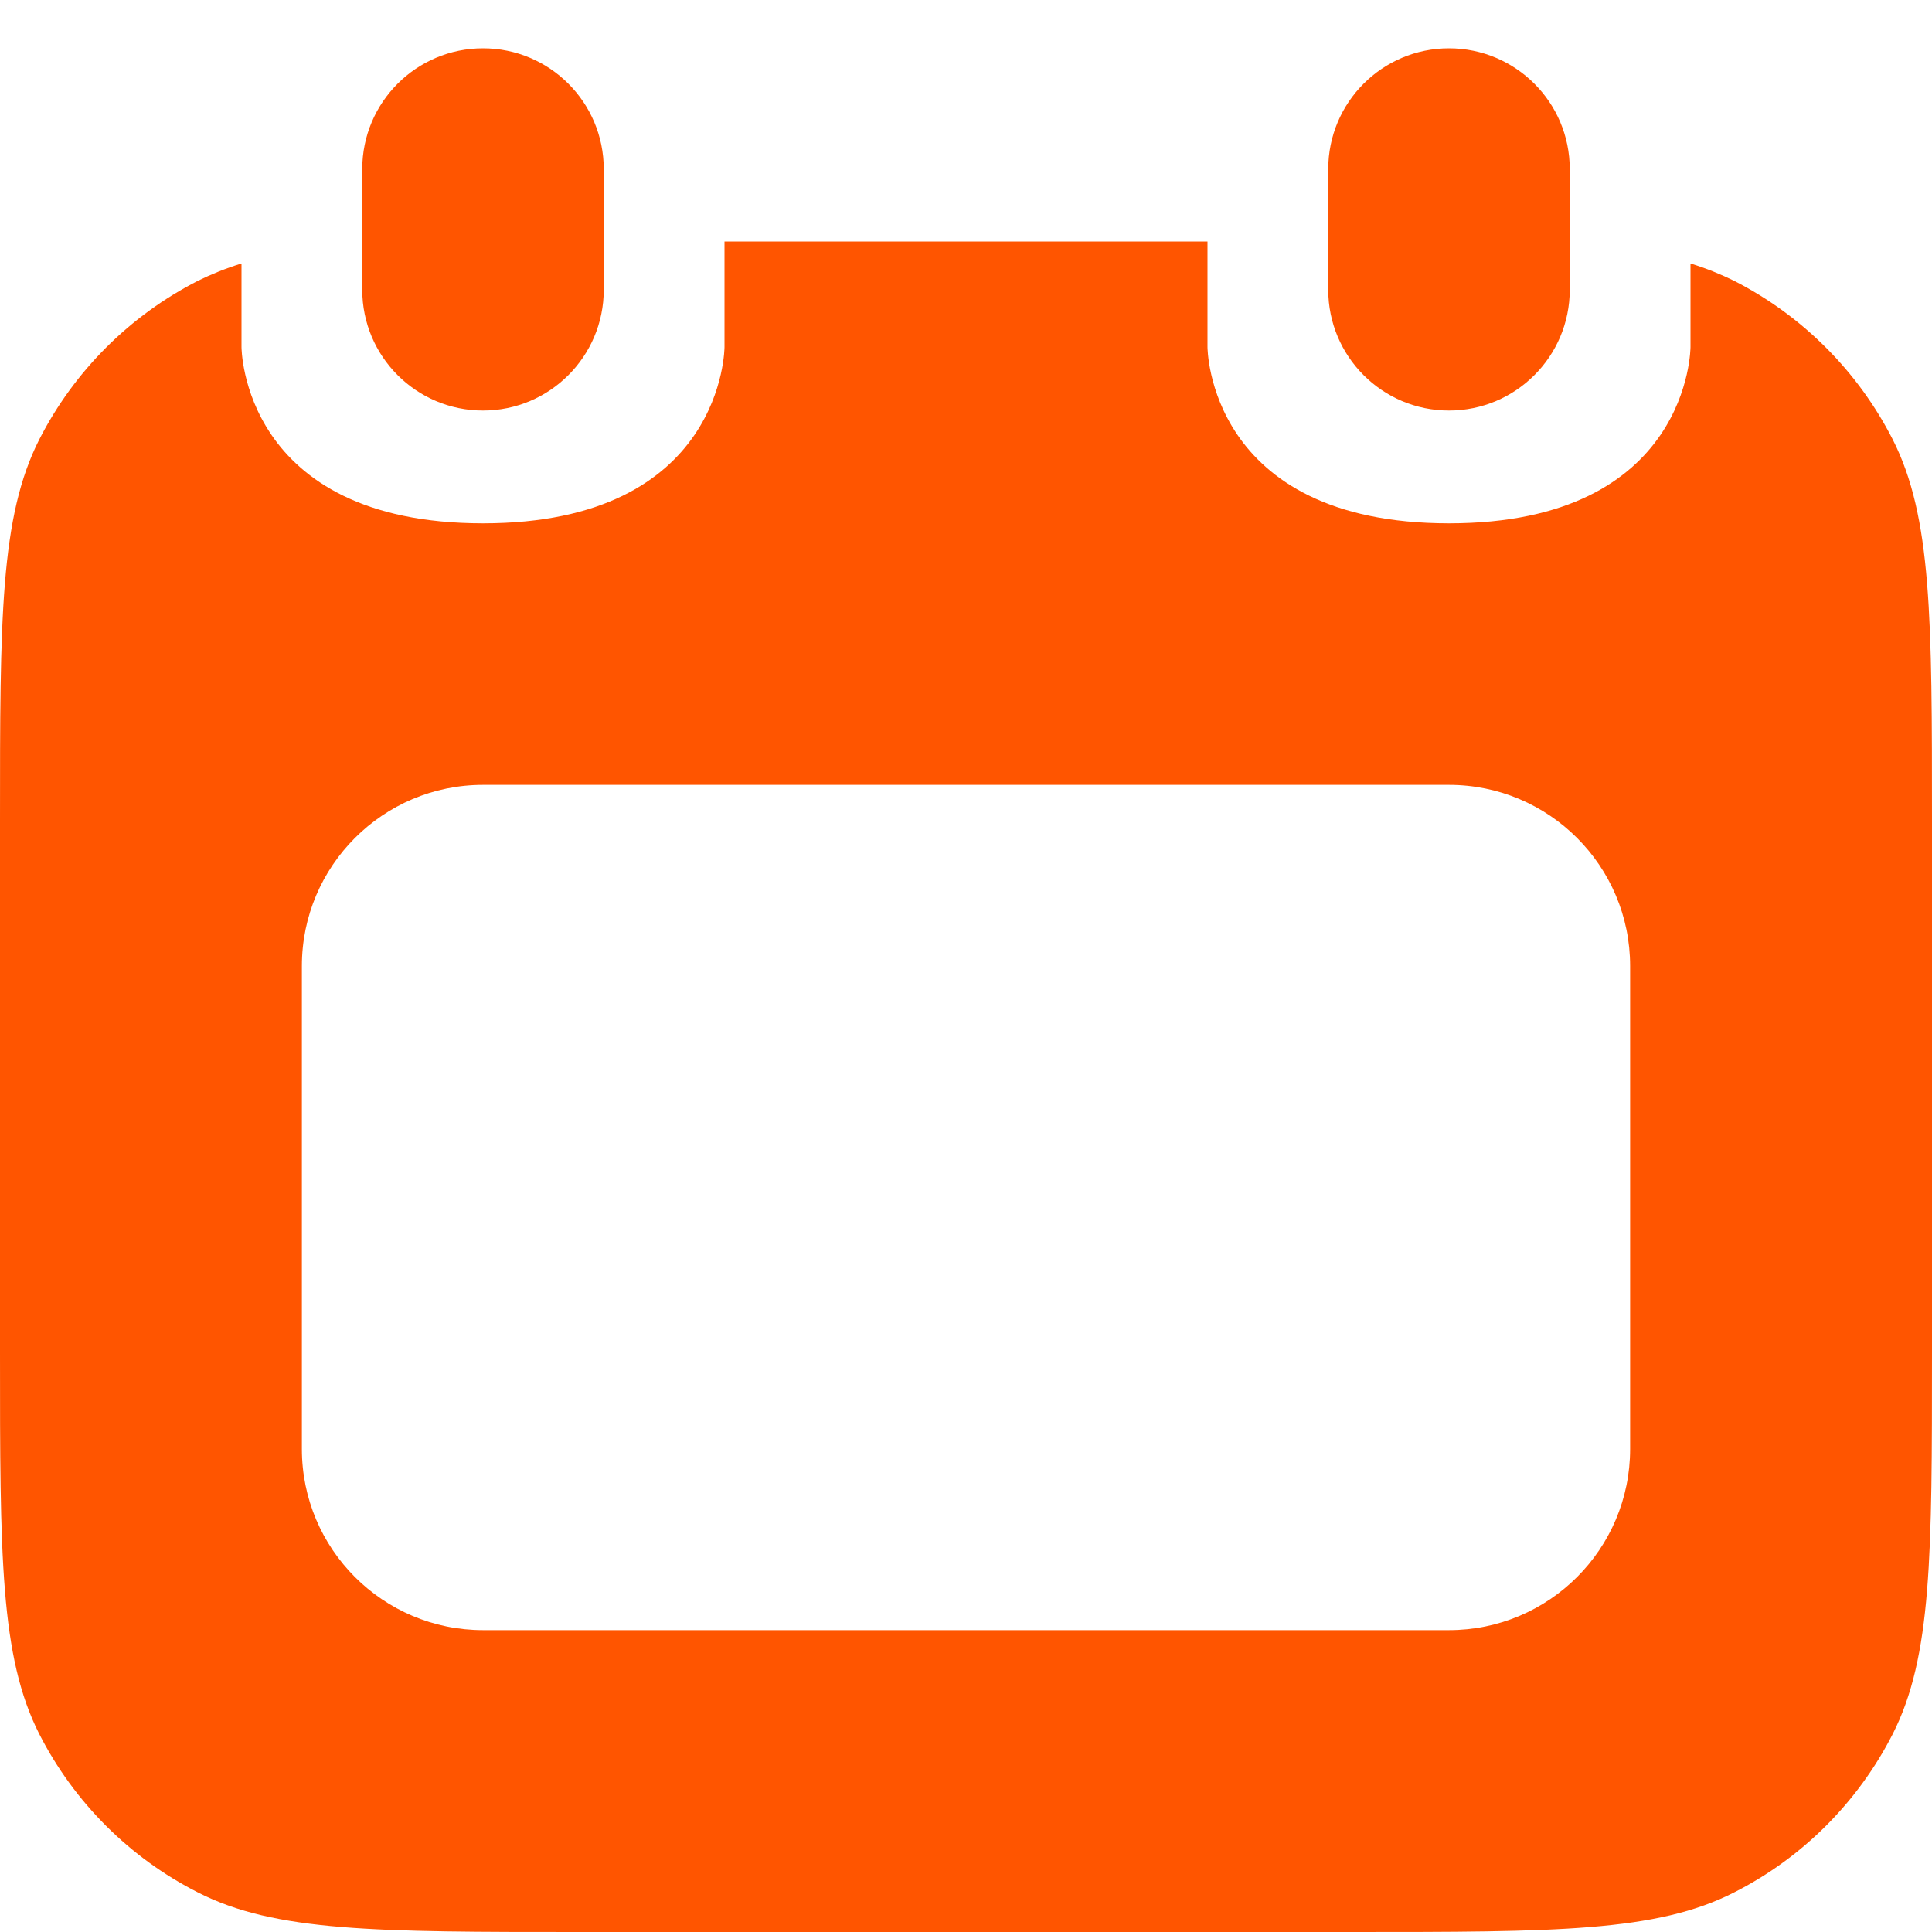 <svg width="8" height="8" viewBox="0 0 8 8" fill="none" xmlns="http://www.w3.org/2000/svg">
<path d="M5.5 0.7C5.5 0.424 5.724 0.2 6 0.2C6.276 0.2 6.5 0.424 6.5 0.7V1.2C6.5 1.476 6.276 1.7 6 1.7C5.724 1.7 5.5 1.476 5.5 1.2V0.7Z" fill="#FF5500"/>
<path d="M1.5 0.7C1.5 0.424 1.724 0.2 2 0.2C2.276 0.2 2.5 0.424 2.5 0.7V1.2C2.5 1.476 2.276 1.7 2 1.7C1.724 1.7 1.5 1.476 1.5 1.2V0.7Z" fill="#FF5500"/>
<path fill-rule="evenodd" clip-rule="evenodd" d="M3 1H5V1.437C5 1.437 5 2.167 6 2.167C7 2.167 7 1.437 7 1.437V1.091C7.065 1.111 7.124 1.135 7.181 1.163C7.463 1.307 7.693 1.537 7.837 1.819C8 2.14 8 2.56 8 3.4V5.6C8 6.44 8 6.86 7.837 7.181C7.693 7.463 7.463 7.693 7.181 7.836C6.86 8 6.44 8 5.6 8H2.4C1.56 8 1.14 8 0.819 7.836C0.537 7.693 0.307 7.463 0.163 7.181C0 6.86 0 6.44 0 5.6V3.4C0 2.56 0 2.14 0.163 1.819C0.307 1.537 0.537 1.307 0.819 1.163C0.876 1.135 0.935 1.111 1 1.091V1.437C1 1.437 1 2.167 2 2.167C3 2.167 3 1.437 3 1.437V1ZM2 3.25C1.586 3.25 1.25 3.586 1.25 4V6C1.25 6.414 1.586 6.75 2 6.75H6C6.414 6.75 6.75 6.414 6.75 6V4C6.75 3.586 6.414 3.25 6 3.25H2Z" fill="#FF5500"/>
<zoom style="dark" value="|:#CC4400|:#CC4400|:#FF5500"/>
<zoom style="selected" value="|:#FF5500|:#FF5500|:#FF5500"/>
</svg>

